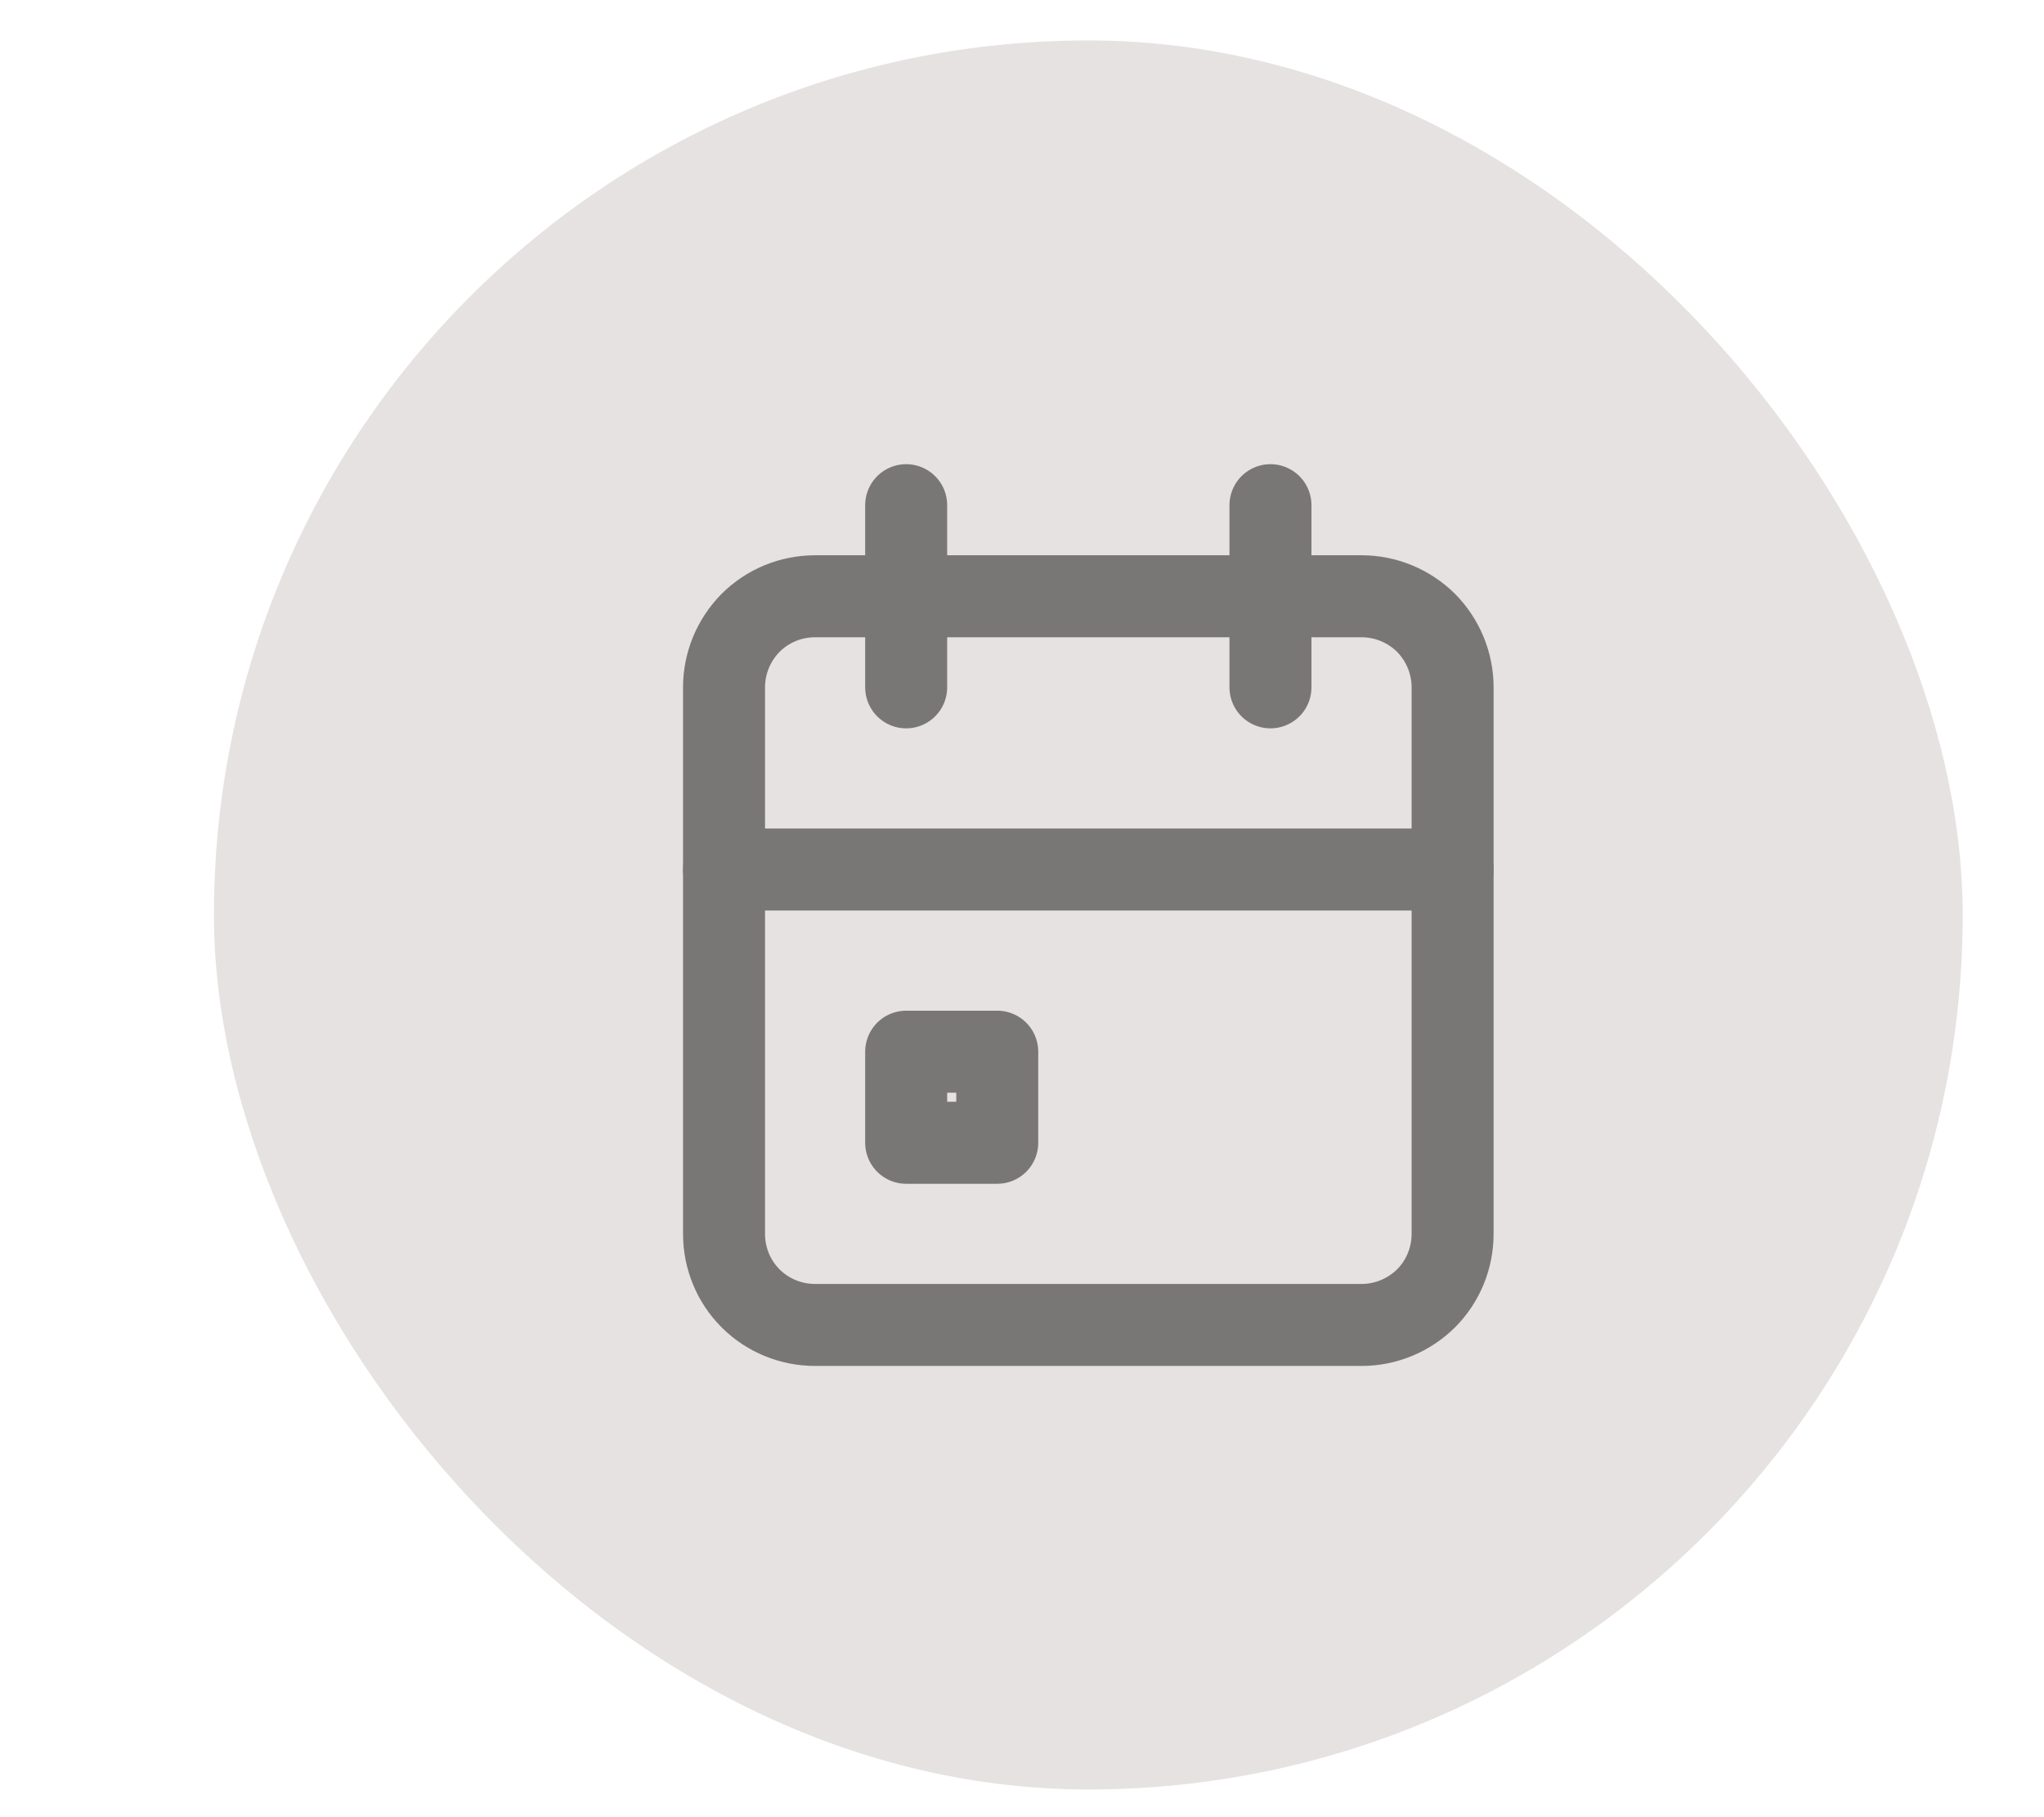 <svg width="9" height="8" viewBox="0 0 9 8" fill="none" xmlns="http://www.w3.org/2000/svg">
<rect x="0.942" y="0.178" width="7.7" height="7.7" rx="3.85" fill="#E6E2E1"/>
<g clip-path="url(#clip0_3674_26998)">
<path d="M3.188 3.026C3.188 2.92 3.23 2.818 3.305 2.742C3.38 2.667 3.482 2.625 3.589 2.625H5.995C6.101 2.625 6.203 2.667 6.279 2.742C6.354 2.818 6.396 2.92 6.396 3.026V5.432C6.396 5.539 6.354 5.641 6.279 5.716C6.203 5.791 6.101 5.833 5.995 5.833H3.589C3.482 5.833 3.38 5.791 3.305 5.716C3.23 5.641 3.188 5.539 3.188 5.432V3.026Z" stroke="#797776" stroke-width="0.361" stroke-linecap="round" stroke-linejoin="round"/>
<path d="M5.594 2.224V3.026" stroke="#797776" stroke-width="0.361" stroke-linecap="round" stroke-linejoin="round"/>
<path d="M3.99 2.224V3.026" stroke="#797776" stroke-width="0.361" stroke-linecap="round" stroke-linejoin="round"/>
<path d="M3.188 3.828H6.396" stroke="#797776" stroke-width="0.361" stroke-linecap="round" stroke-linejoin="round"/>
<path d="M3.99 4.63H4.391V5.031H3.99V4.63Z" stroke="#797776" stroke-width="0.361" stroke-linecap="round" stroke-linejoin="round"/>
</g>
<defs>
<clipPath id="clip0_3674_26998">
<rect width="4.813" height="4.813" fill="white" transform="translate(2.385 1.622)"/>
</clipPath>
</defs>
</svg>
